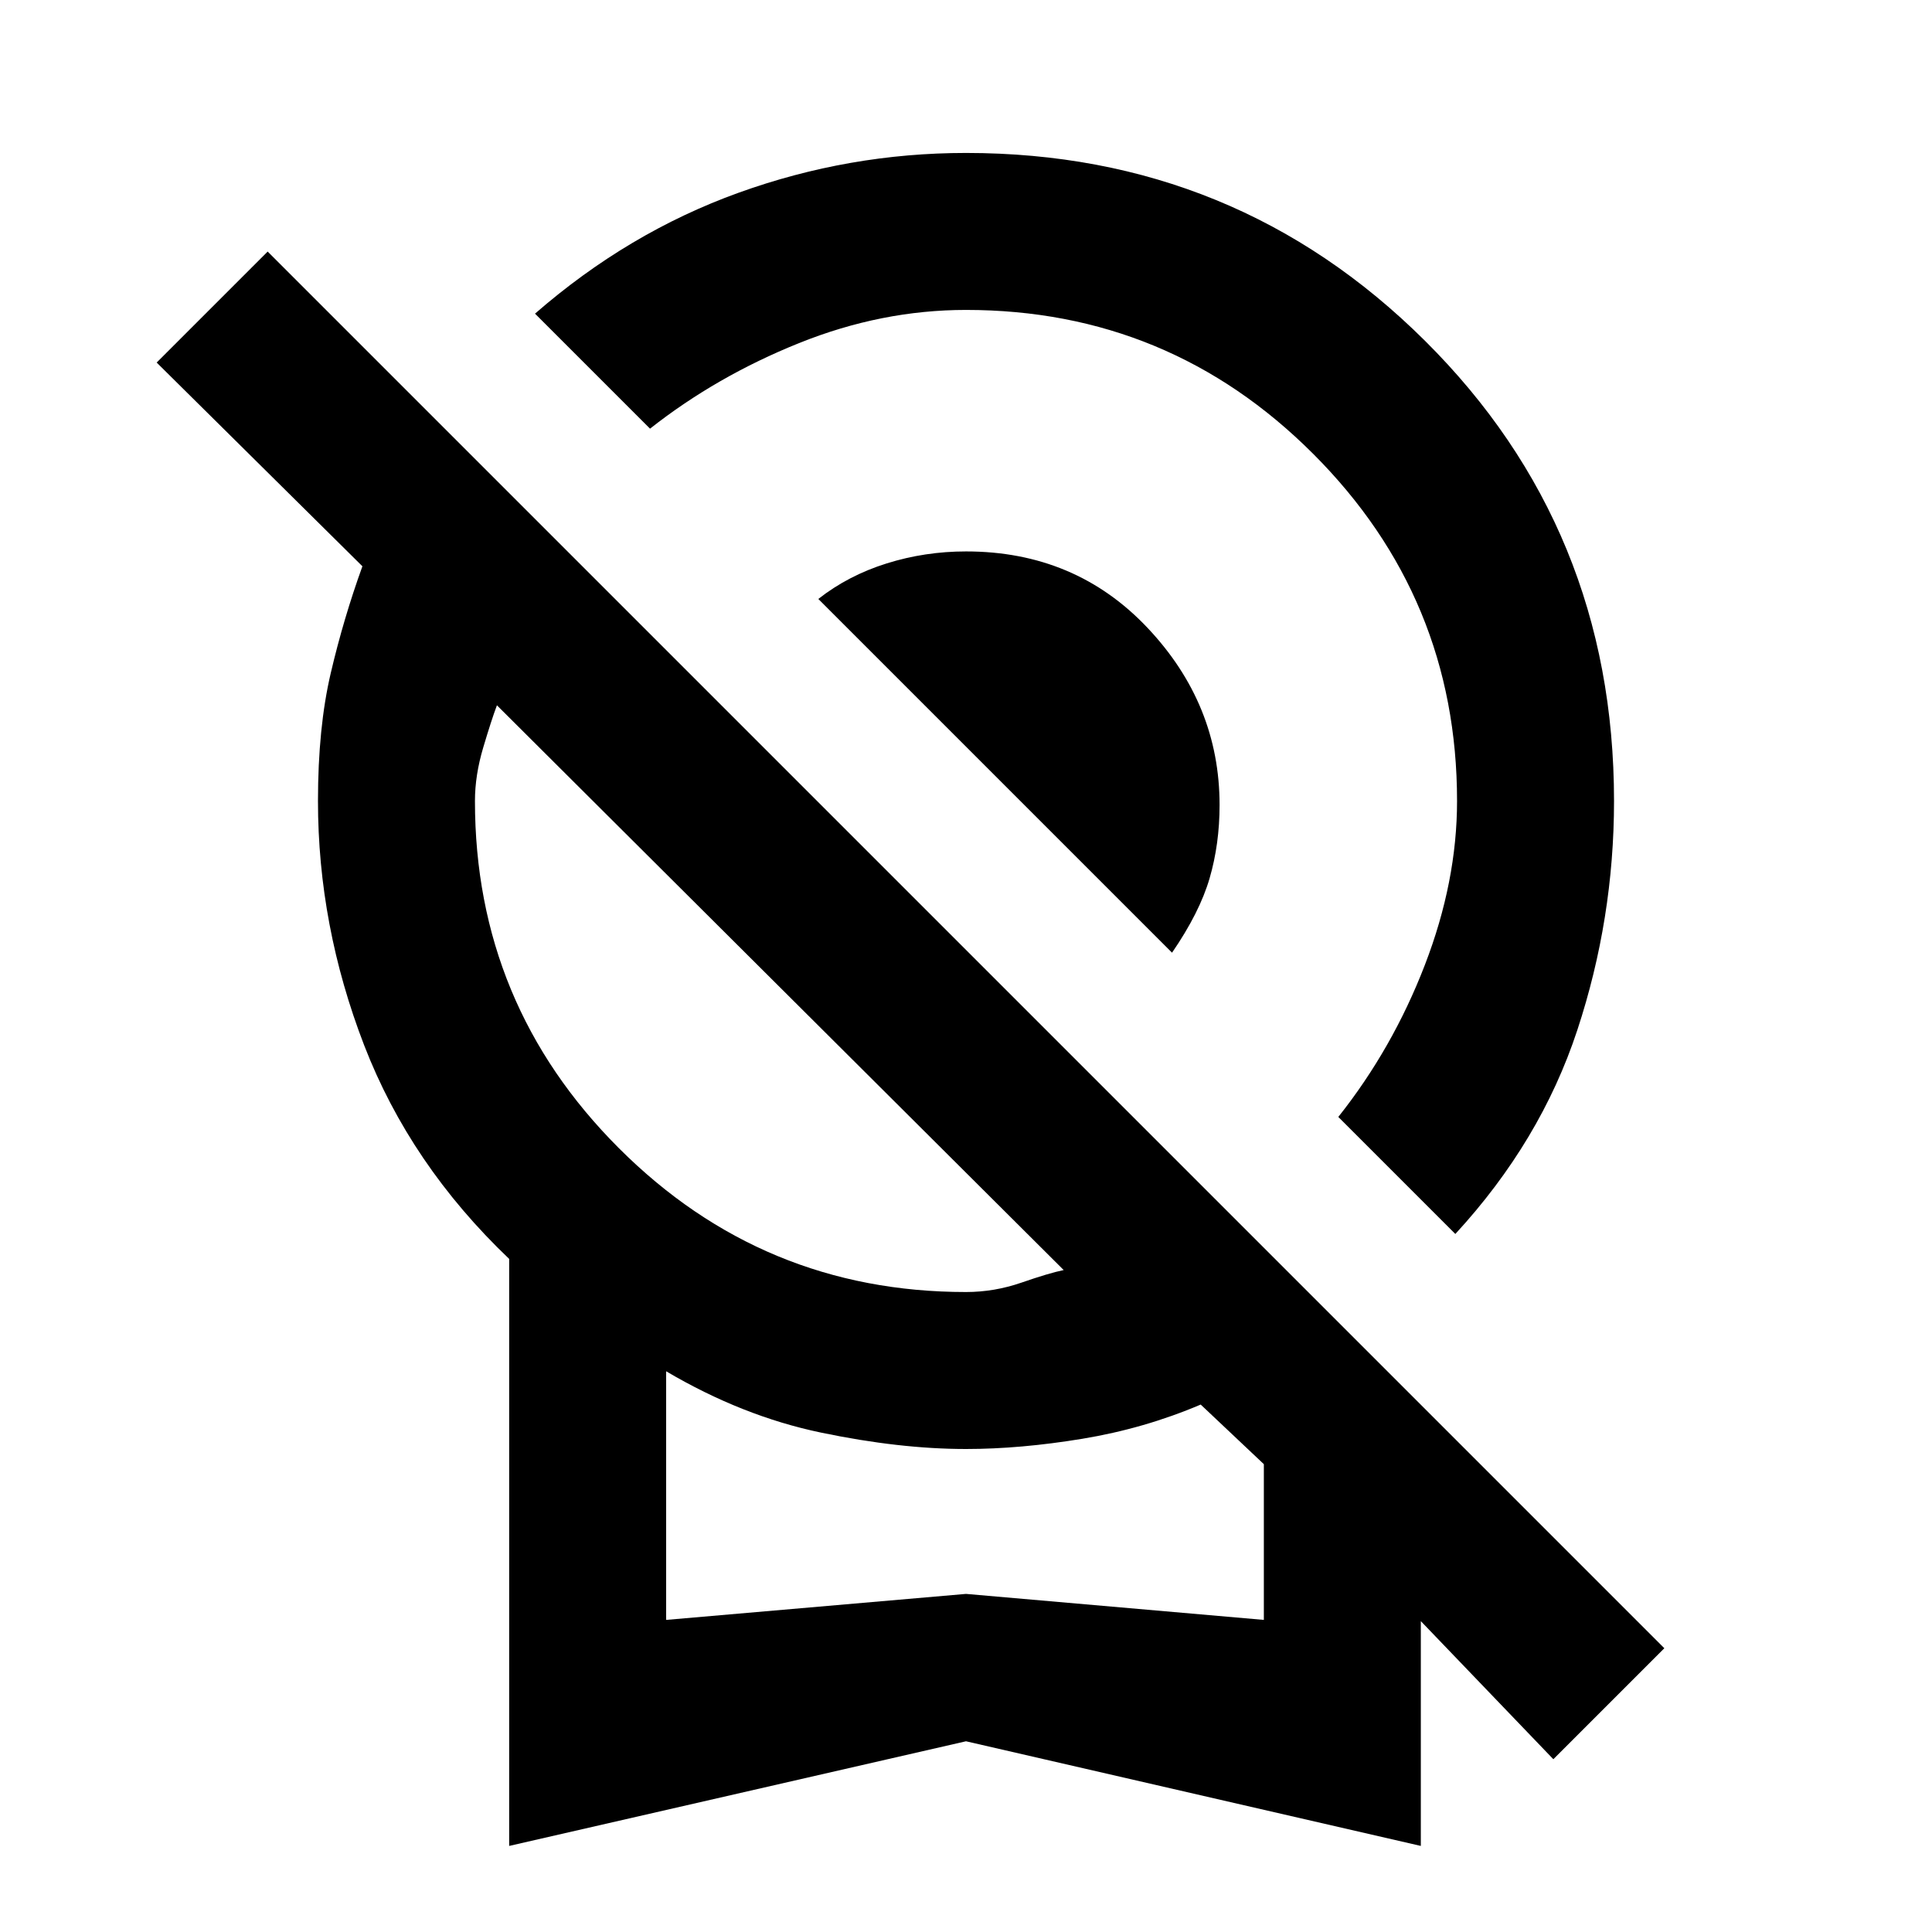 <svg xmlns="http://www.w3.org/2000/svg" height="20" viewBox="0 -960 960 960" width="20"><path d="M723.15-346.85 665-405q27-34 43-75.5t16-81.5q0-101-71.5-172.5T480-806q-42 0-83 16.5T323-747l-57.15-57.15q46.3-40.31 101.15-60.08Q421.85-884 480-884q134.15 0 228.08 93.35Q802-697.31 802-562q0 58.46-18.23 113.81-18.23 55.34-60.62 101.34ZM582.38-486.62 406.62-662.38q14.92-11.7 33.96-17.66Q459.62-686 480-686q54.31 0 90.15 37.92Q606-610.15 606-560q0 19.38-4.96 36.42-4.96 17.04-18.66 36.96ZM253-42.77v-291.69q-49.15-46.85-72.08-106.23Q158-500.08 158-562q0-36.46 6.35-63.54 6.34-27.08 15.73-53.08L77.85-779.85 133-835l694 694-55.15 55.15L706-154.47v111.7l-226-52-227 52ZM480-318q14.08 0 27.62-4.69 13.54-4.7 20.92-6.23L246.92-609.54q-2.69 7.15-6.8 20.96Q236-574.77 236-562q0 101 71.5 172.5T480-318ZM331-155.08 480-168l148 12.92v-77.38l-31.38-29.62q-28 11.92-58.81 17Q507-240 480-240q-33 0-72.08-8.16-39.07-8.15-76.92-30.46v123.54Zm149-94.77Z"/></svg>